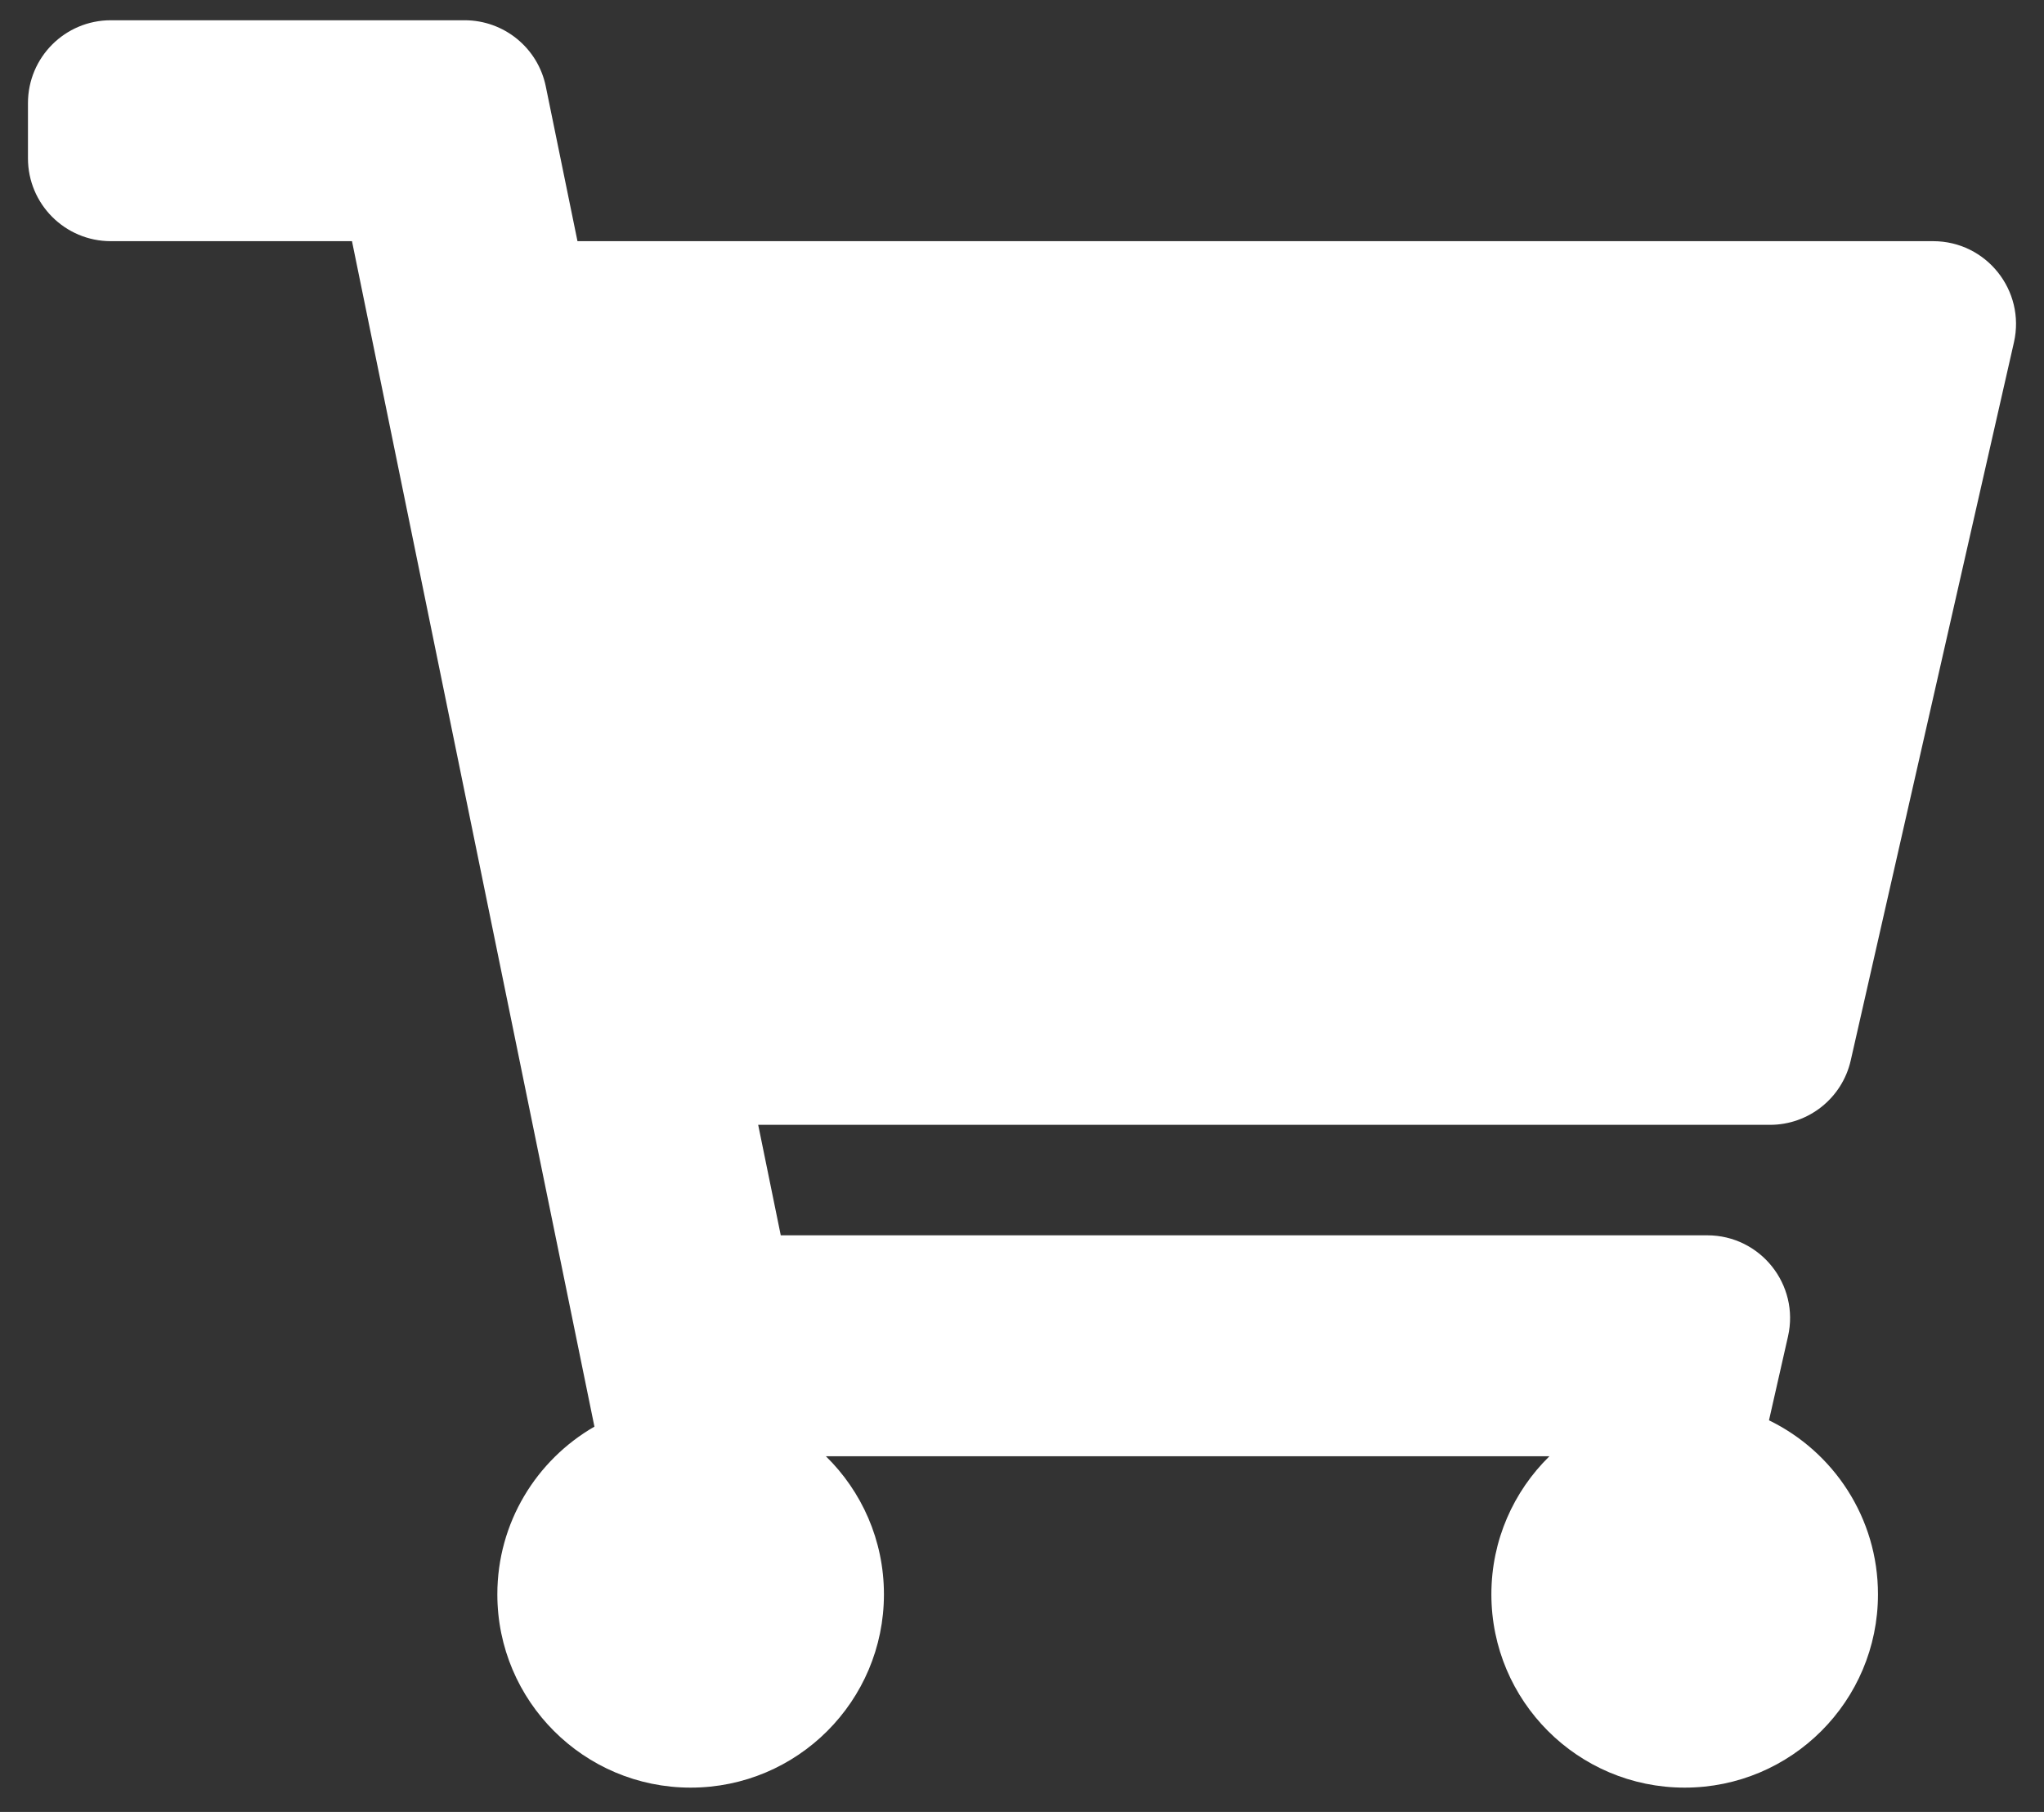 <svg width="44" height="39" viewBox="0 0 44 39" fill="none" xmlns="http://www.w3.org/2000/svg">
<rect x="0" y="0" width="44" height="39" fill="#333333" stroke="none"/>
<path d="M39.84 22.823L43.353 7.369C43.606 6.253 42.758 5.191 41.614 5.191H12.431L11.749 1.861C11.58 1.032 10.85 0.436 10.002 0.436H2.385C1.4 0.436 0.602 1.234 0.602 2.219V3.408C0.602 4.392 1.4 5.191 2.385 5.191H7.577L12.796 30.707C11.548 31.426 10.706 32.772 10.706 34.316C10.706 36.614 12.569 38.477 14.867 38.477C17.165 38.477 19.028 36.614 19.028 34.316C19.028 33.151 18.549 32.099 17.778 31.344H33.354C32.583 32.099 32.104 33.151 32.104 34.316C32.104 36.614 33.967 38.477 36.265 38.477C38.563 38.477 40.426 36.614 40.426 34.316C40.426 32.669 39.468 31.245 38.08 30.571L38.489 28.767C38.743 27.651 37.895 26.589 36.751 26.589H16.807L16.321 24.211H38.102C38.934 24.211 39.656 23.635 39.84 22.823Z" fill="white"/>
</svg>
